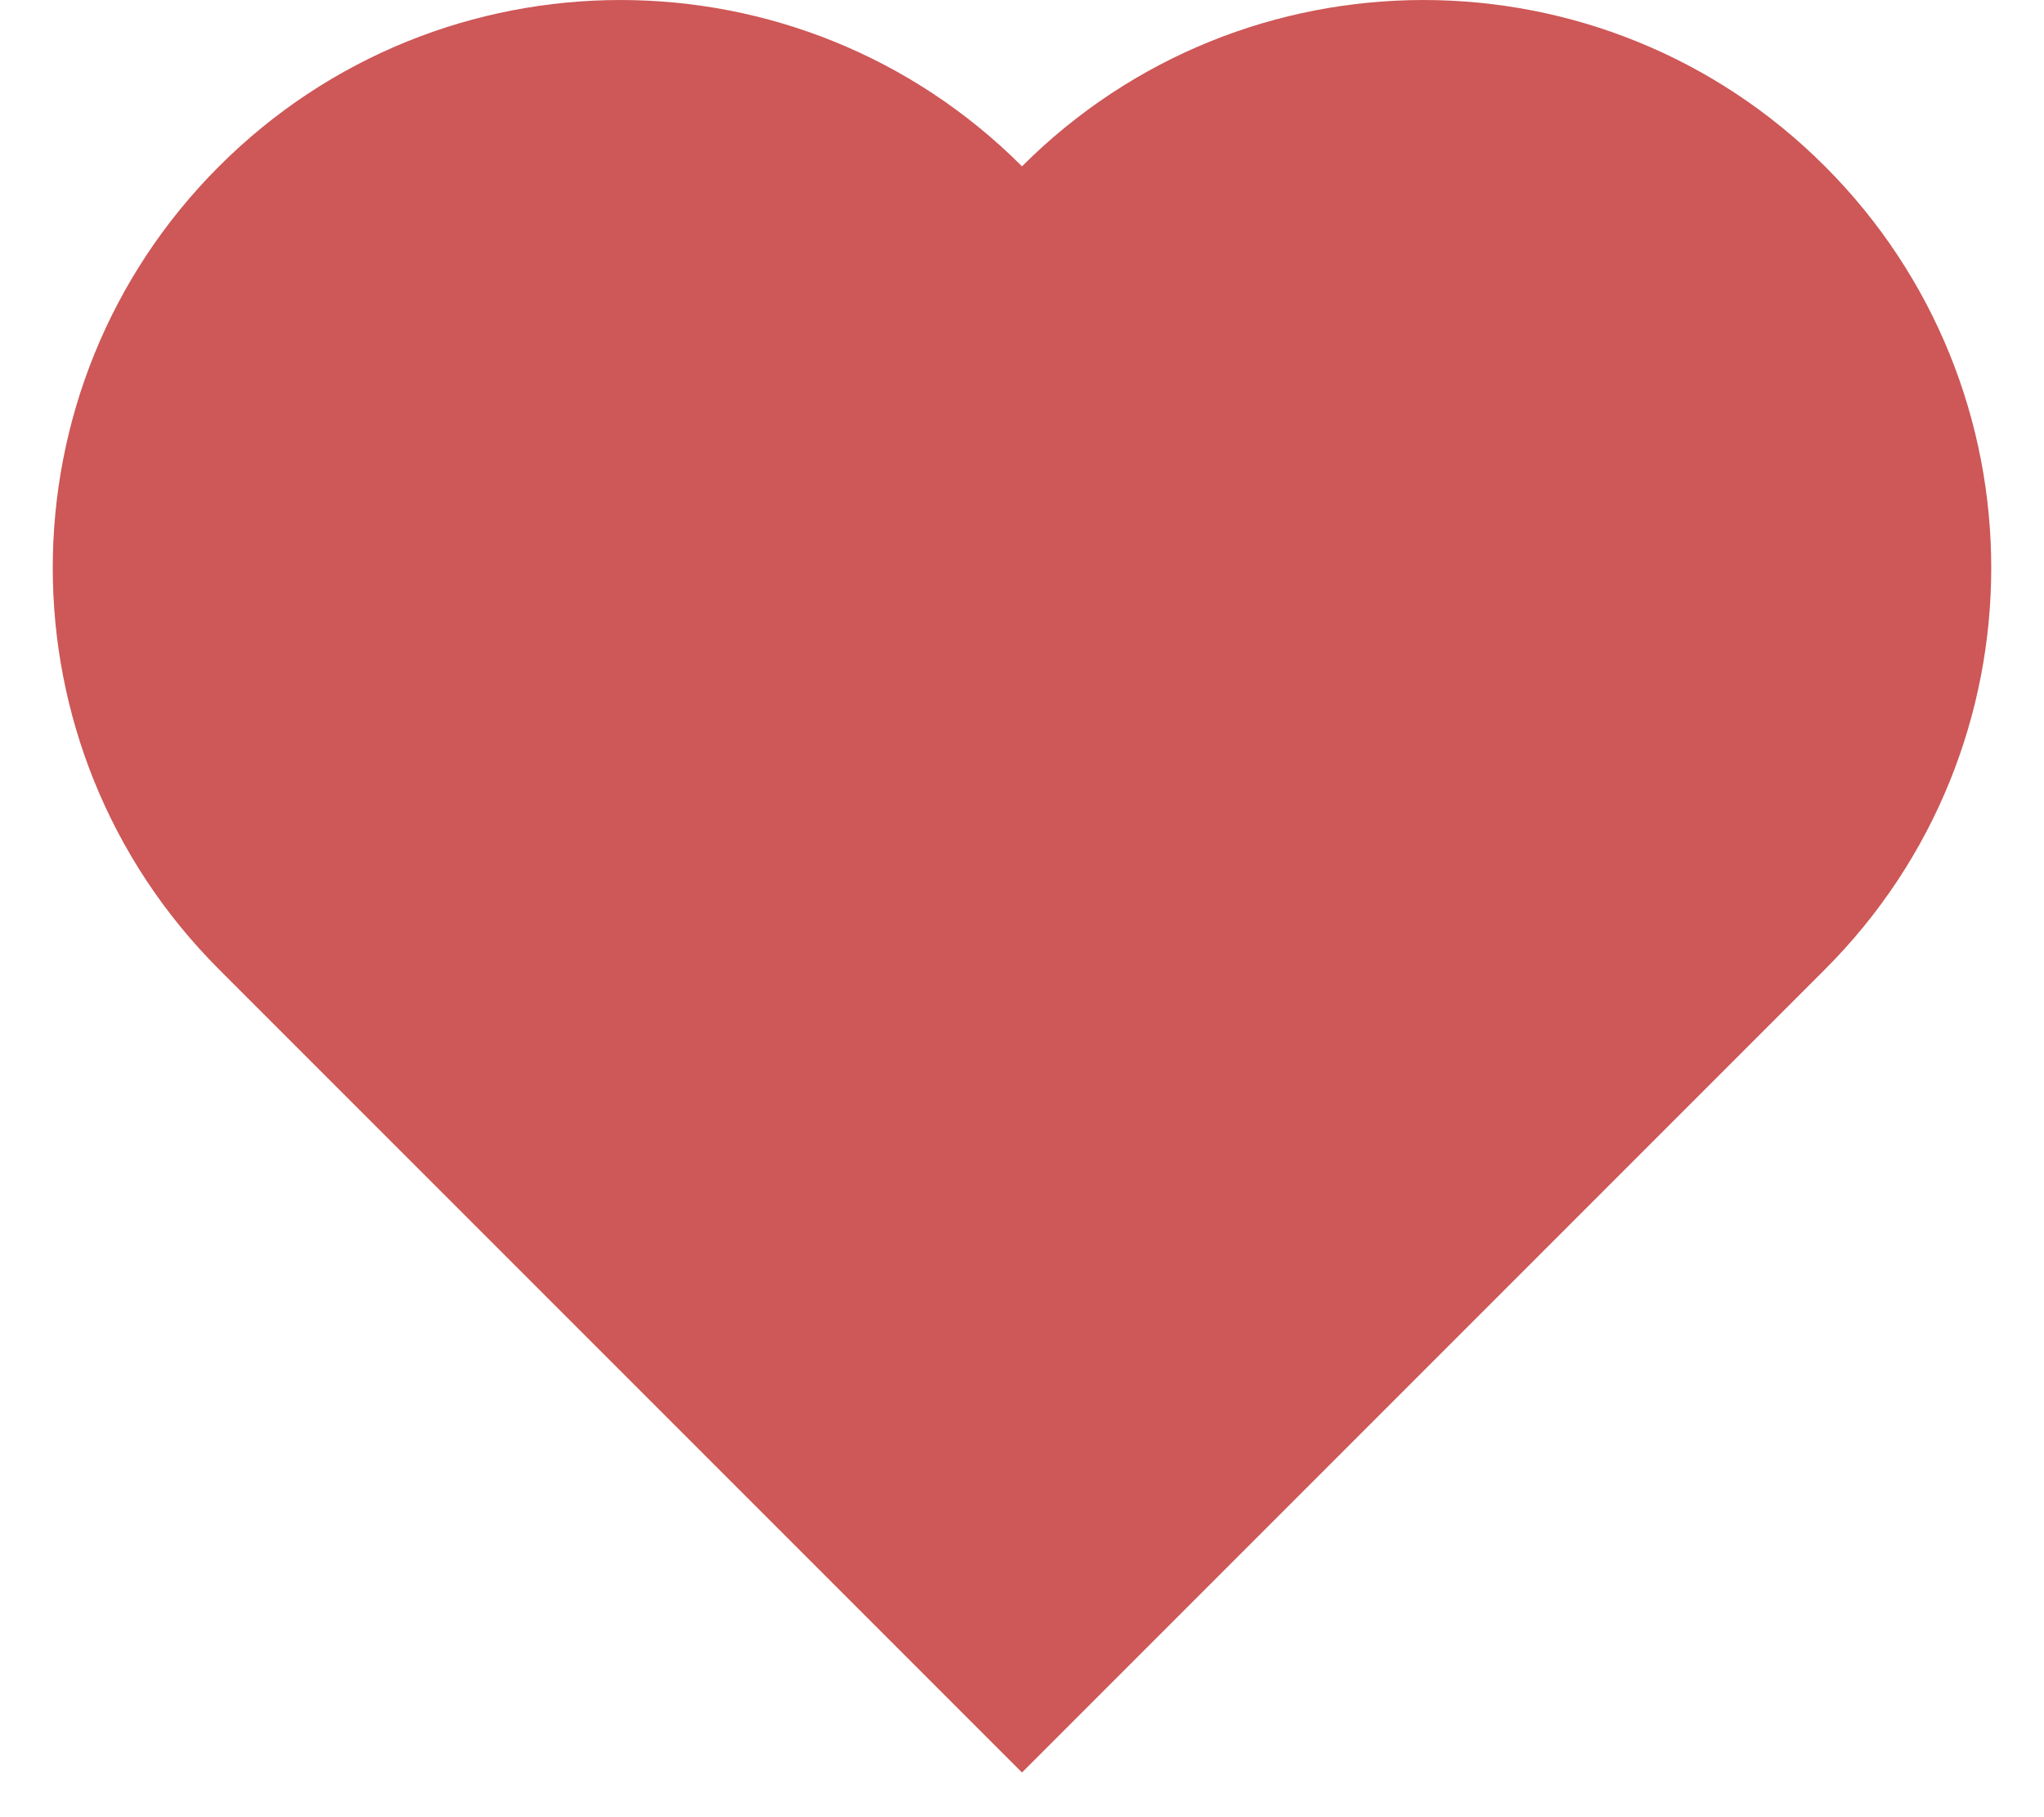 <svg width="36" height="32" viewBox="0 0 36 32" fill="none" xmlns="http://www.w3.org/2000/svg">
<path fill-rule="evenodd" clip-rule="evenodd" d="M18 2.929C21.905 -0.976 28.237 -0.976 32.142 2.929C36.047 6.834 36.047 13.166 32.142 17.071L18 31.213L3.858 17.071C-0.047 13.166 -0.047 6.834 3.858 2.929C7.763 -0.976 14.095 -0.976 18 2.929Z" fill="#CE5757"/>
</svg>
